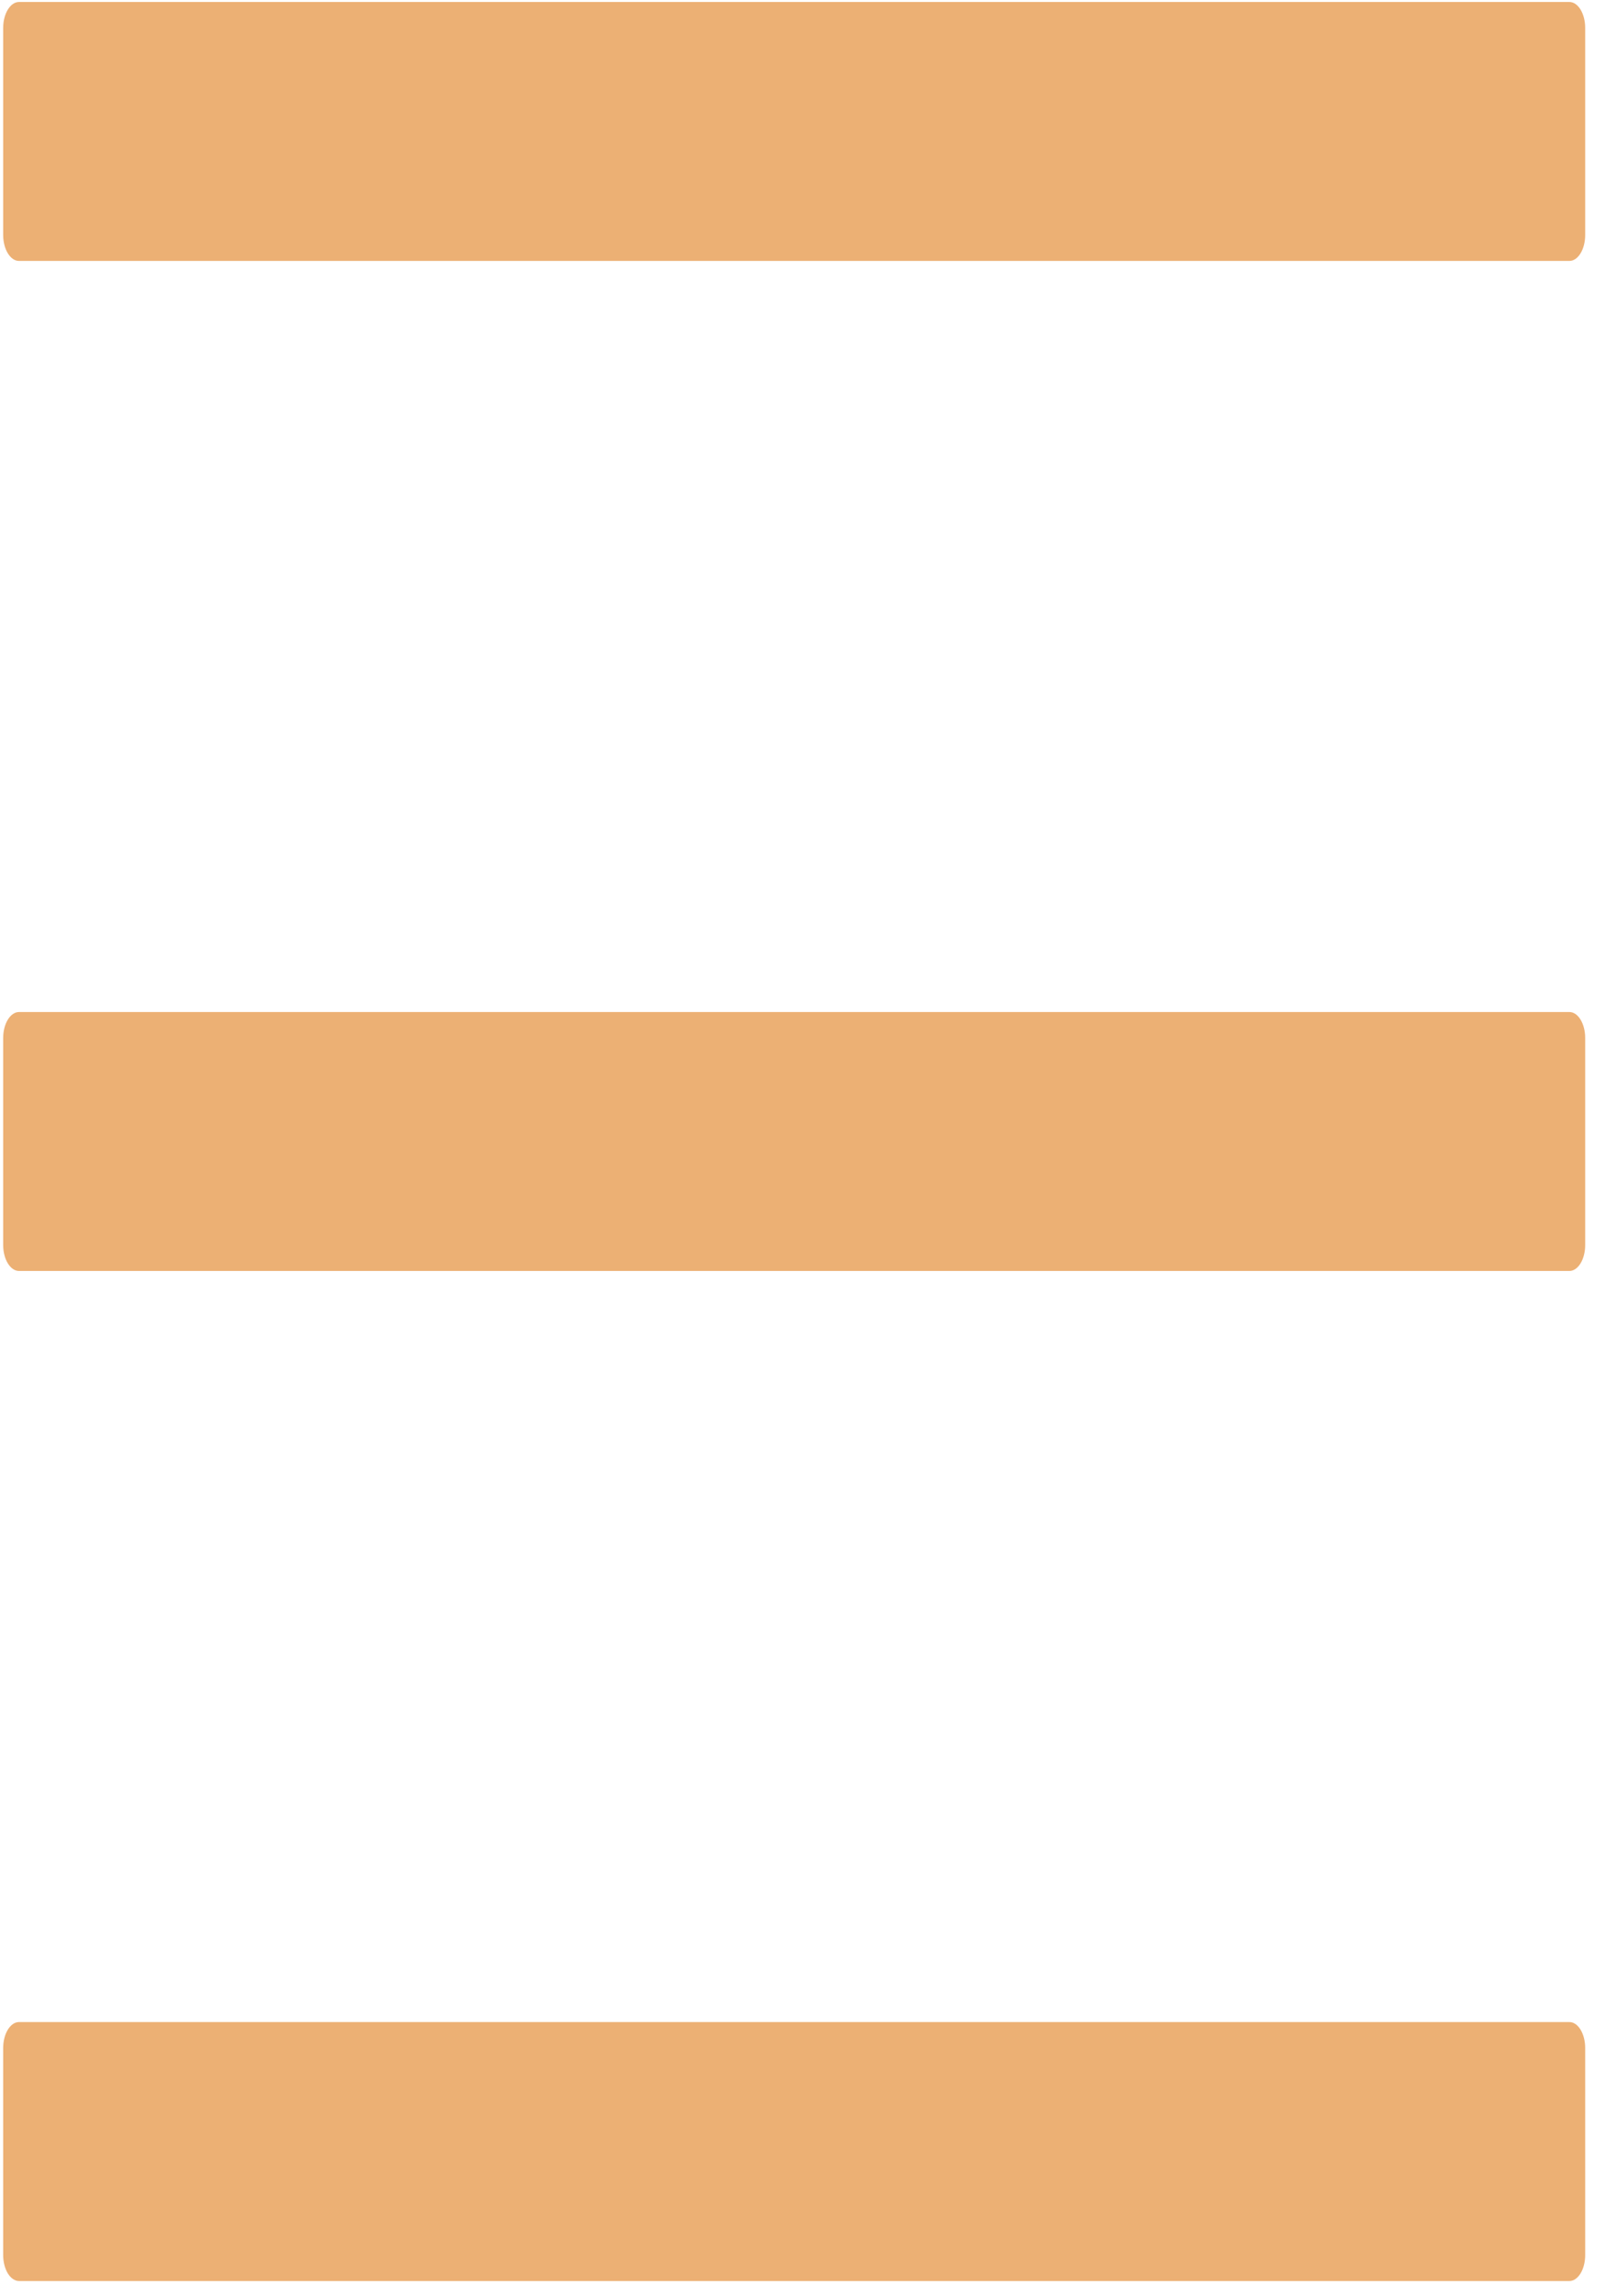 <svg width="31" height="44" viewBox="0 0 31 44" fill="none" xmlns="http://www.w3.org/2000/svg">
<path d="M30.087 0.038H0.365C0.198 0.038 0.061 0.261 0.061 0.534V4.504C0.061 4.777 0.198 5 0.365 5H30.087C30.254 5 30.39 4.777 30.39 4.504V0.534C30.39 0.261 30.254 0.038 30.087 0.038ZM30.087 38.746H0.365C0.198 38.746 0.061 38.969 0.061 39.242V43.212C0.061 43.485 0.198 43.708 0.365 43.708H30.087C30.254 43.708 30.39 43.485 30.39 43.212V39.242C30.39 38.969 30.254 38.746 30.087 38.746ZM30.087 19.392H0.365C0.198 19.392 0.061 19.615 0.061 19.888V23.858C0.061 24.131 0.198 24.354 0.365 24.354H30.087C30.254 24.354 30.39 24.131 30.39 23.858V19.888C30.39 19.615 30.254 19.392 30.087 19.392Z" fill="#ECB074"/>
</svg>
